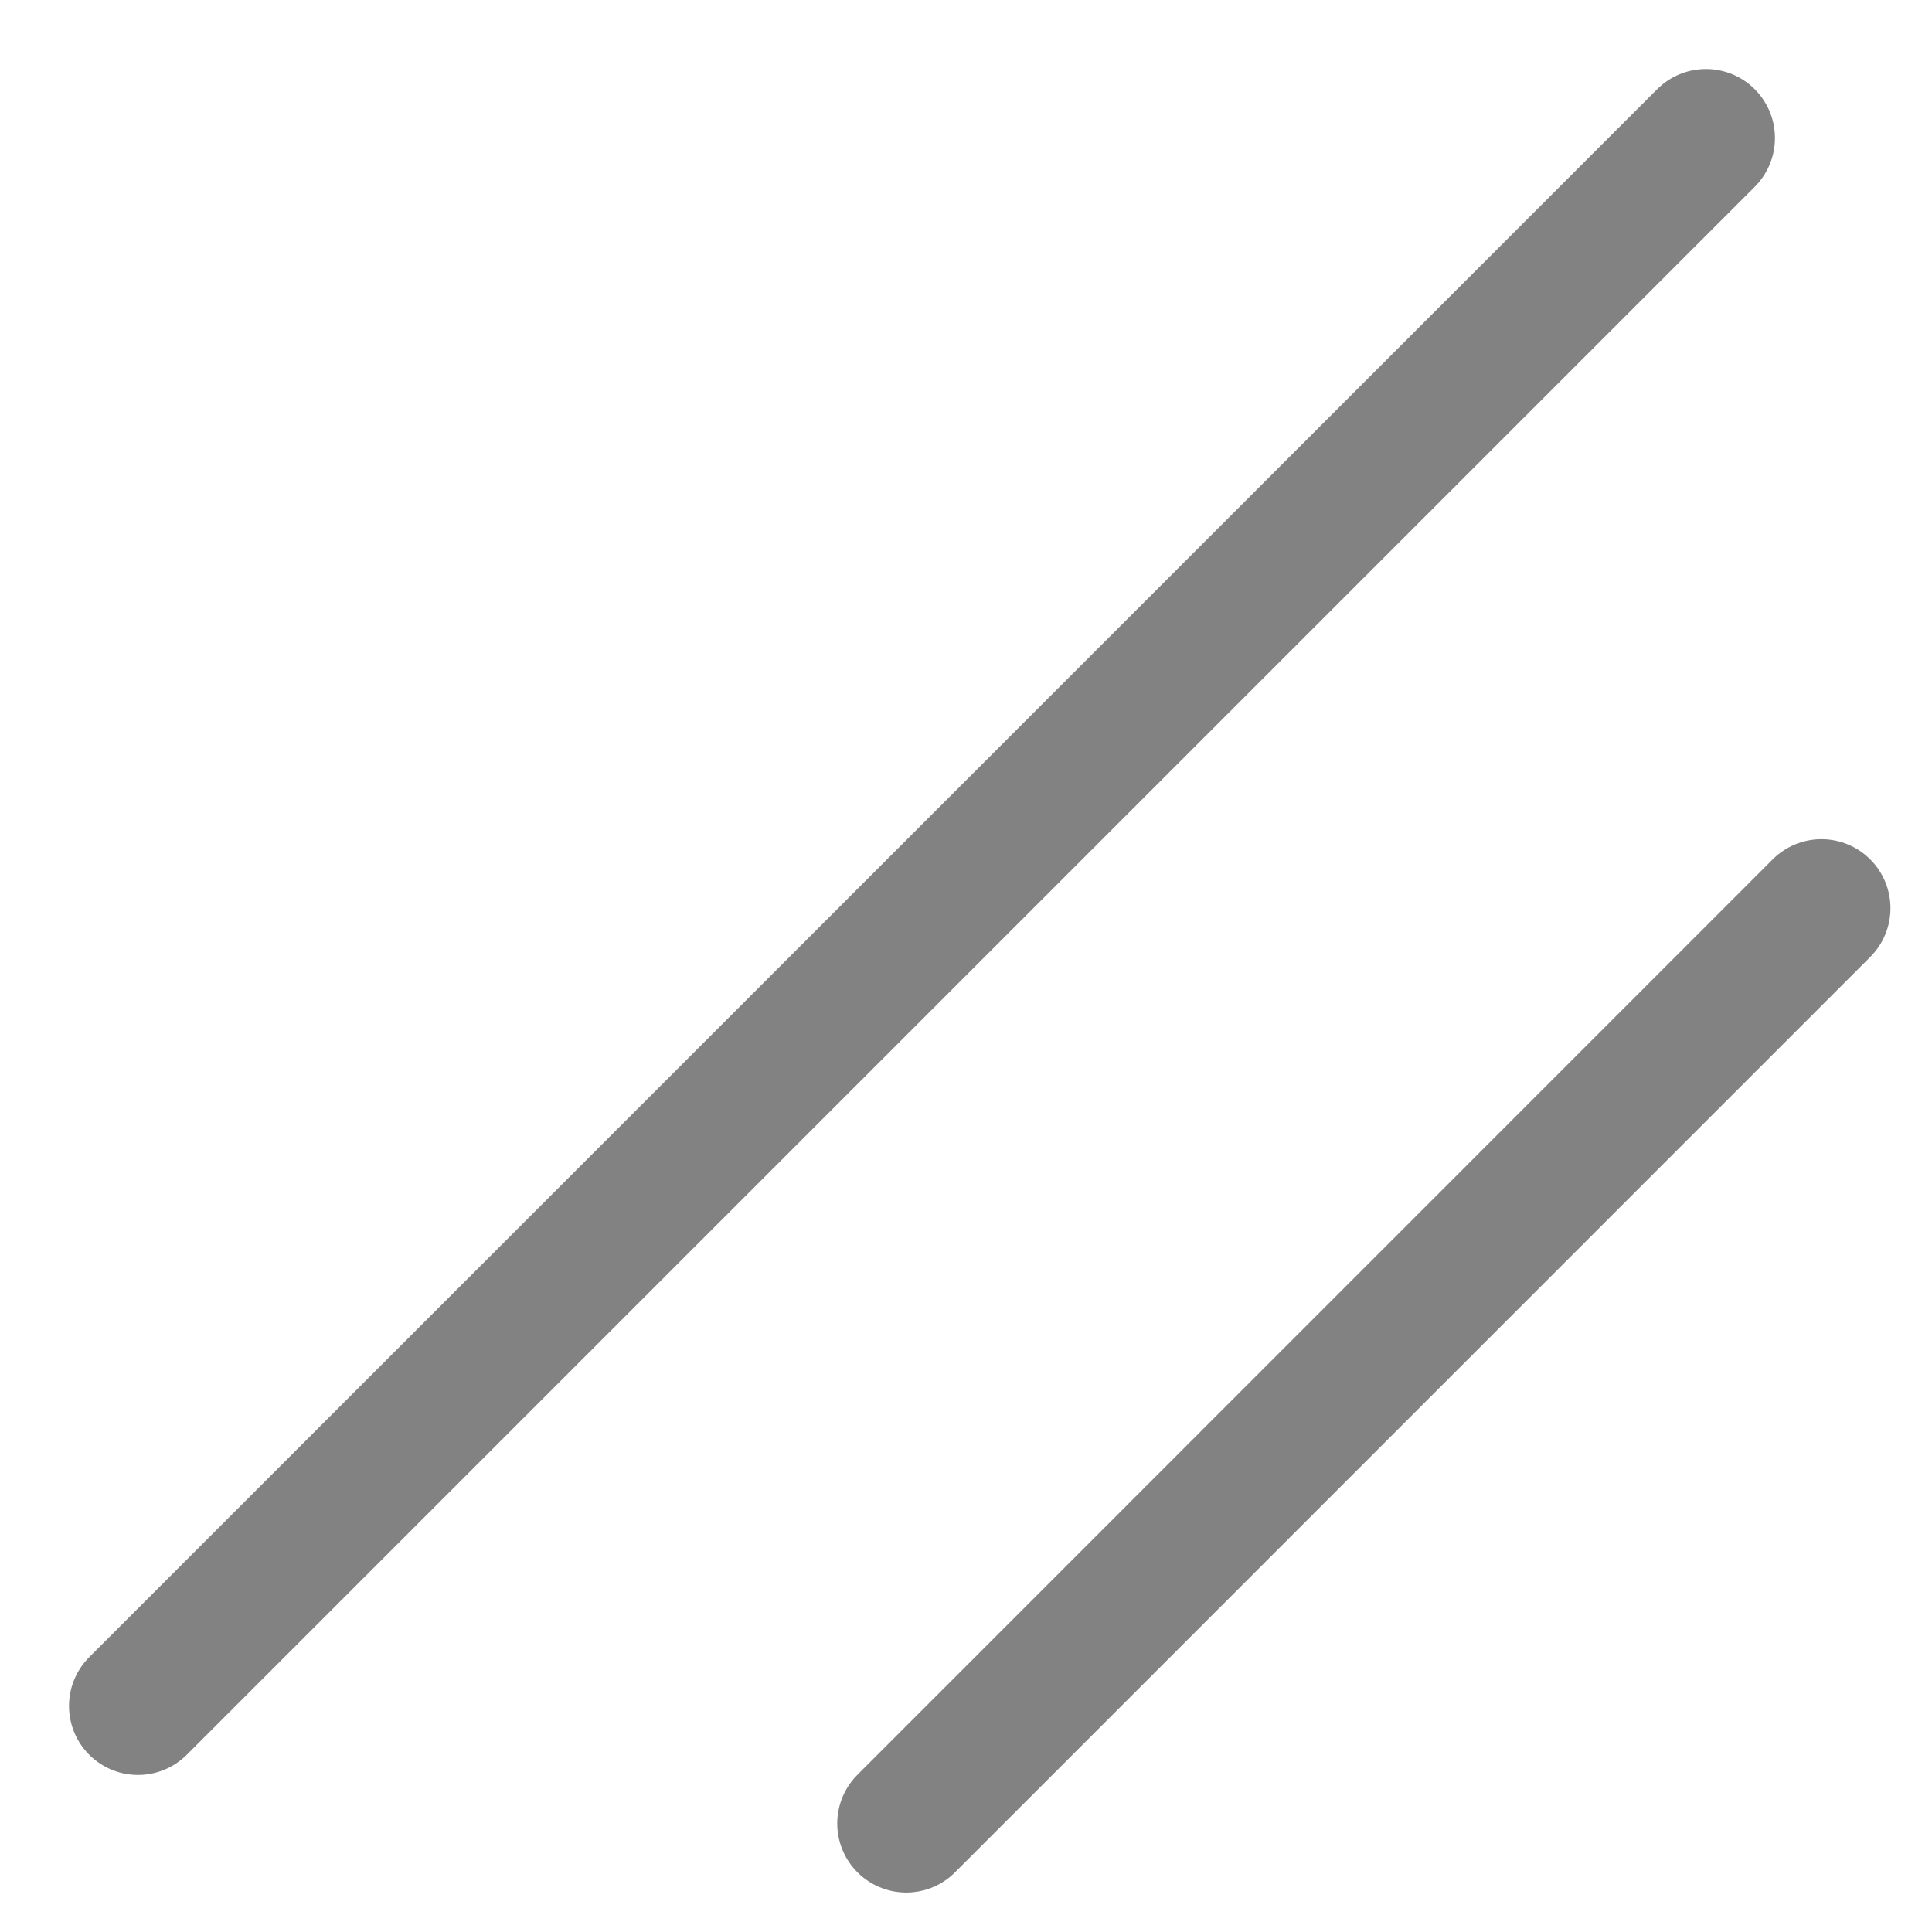 <svg width="14" height="14" viewBox="0 0 14 14" fill="none" xmlns="http://www.w3.org/2000/svg">
<line x1="1" y1="12.362" x2="12.362" y2="1" stroke="#828282" stroke-linecap="round" stroke-linejoin="round"/>
<line x1="6.567" y1="13.214" x2="13.199" y2="6.581" stroke="#828282" stroke-linecap="round" stroke-linejoin="round"/>
</svg>
